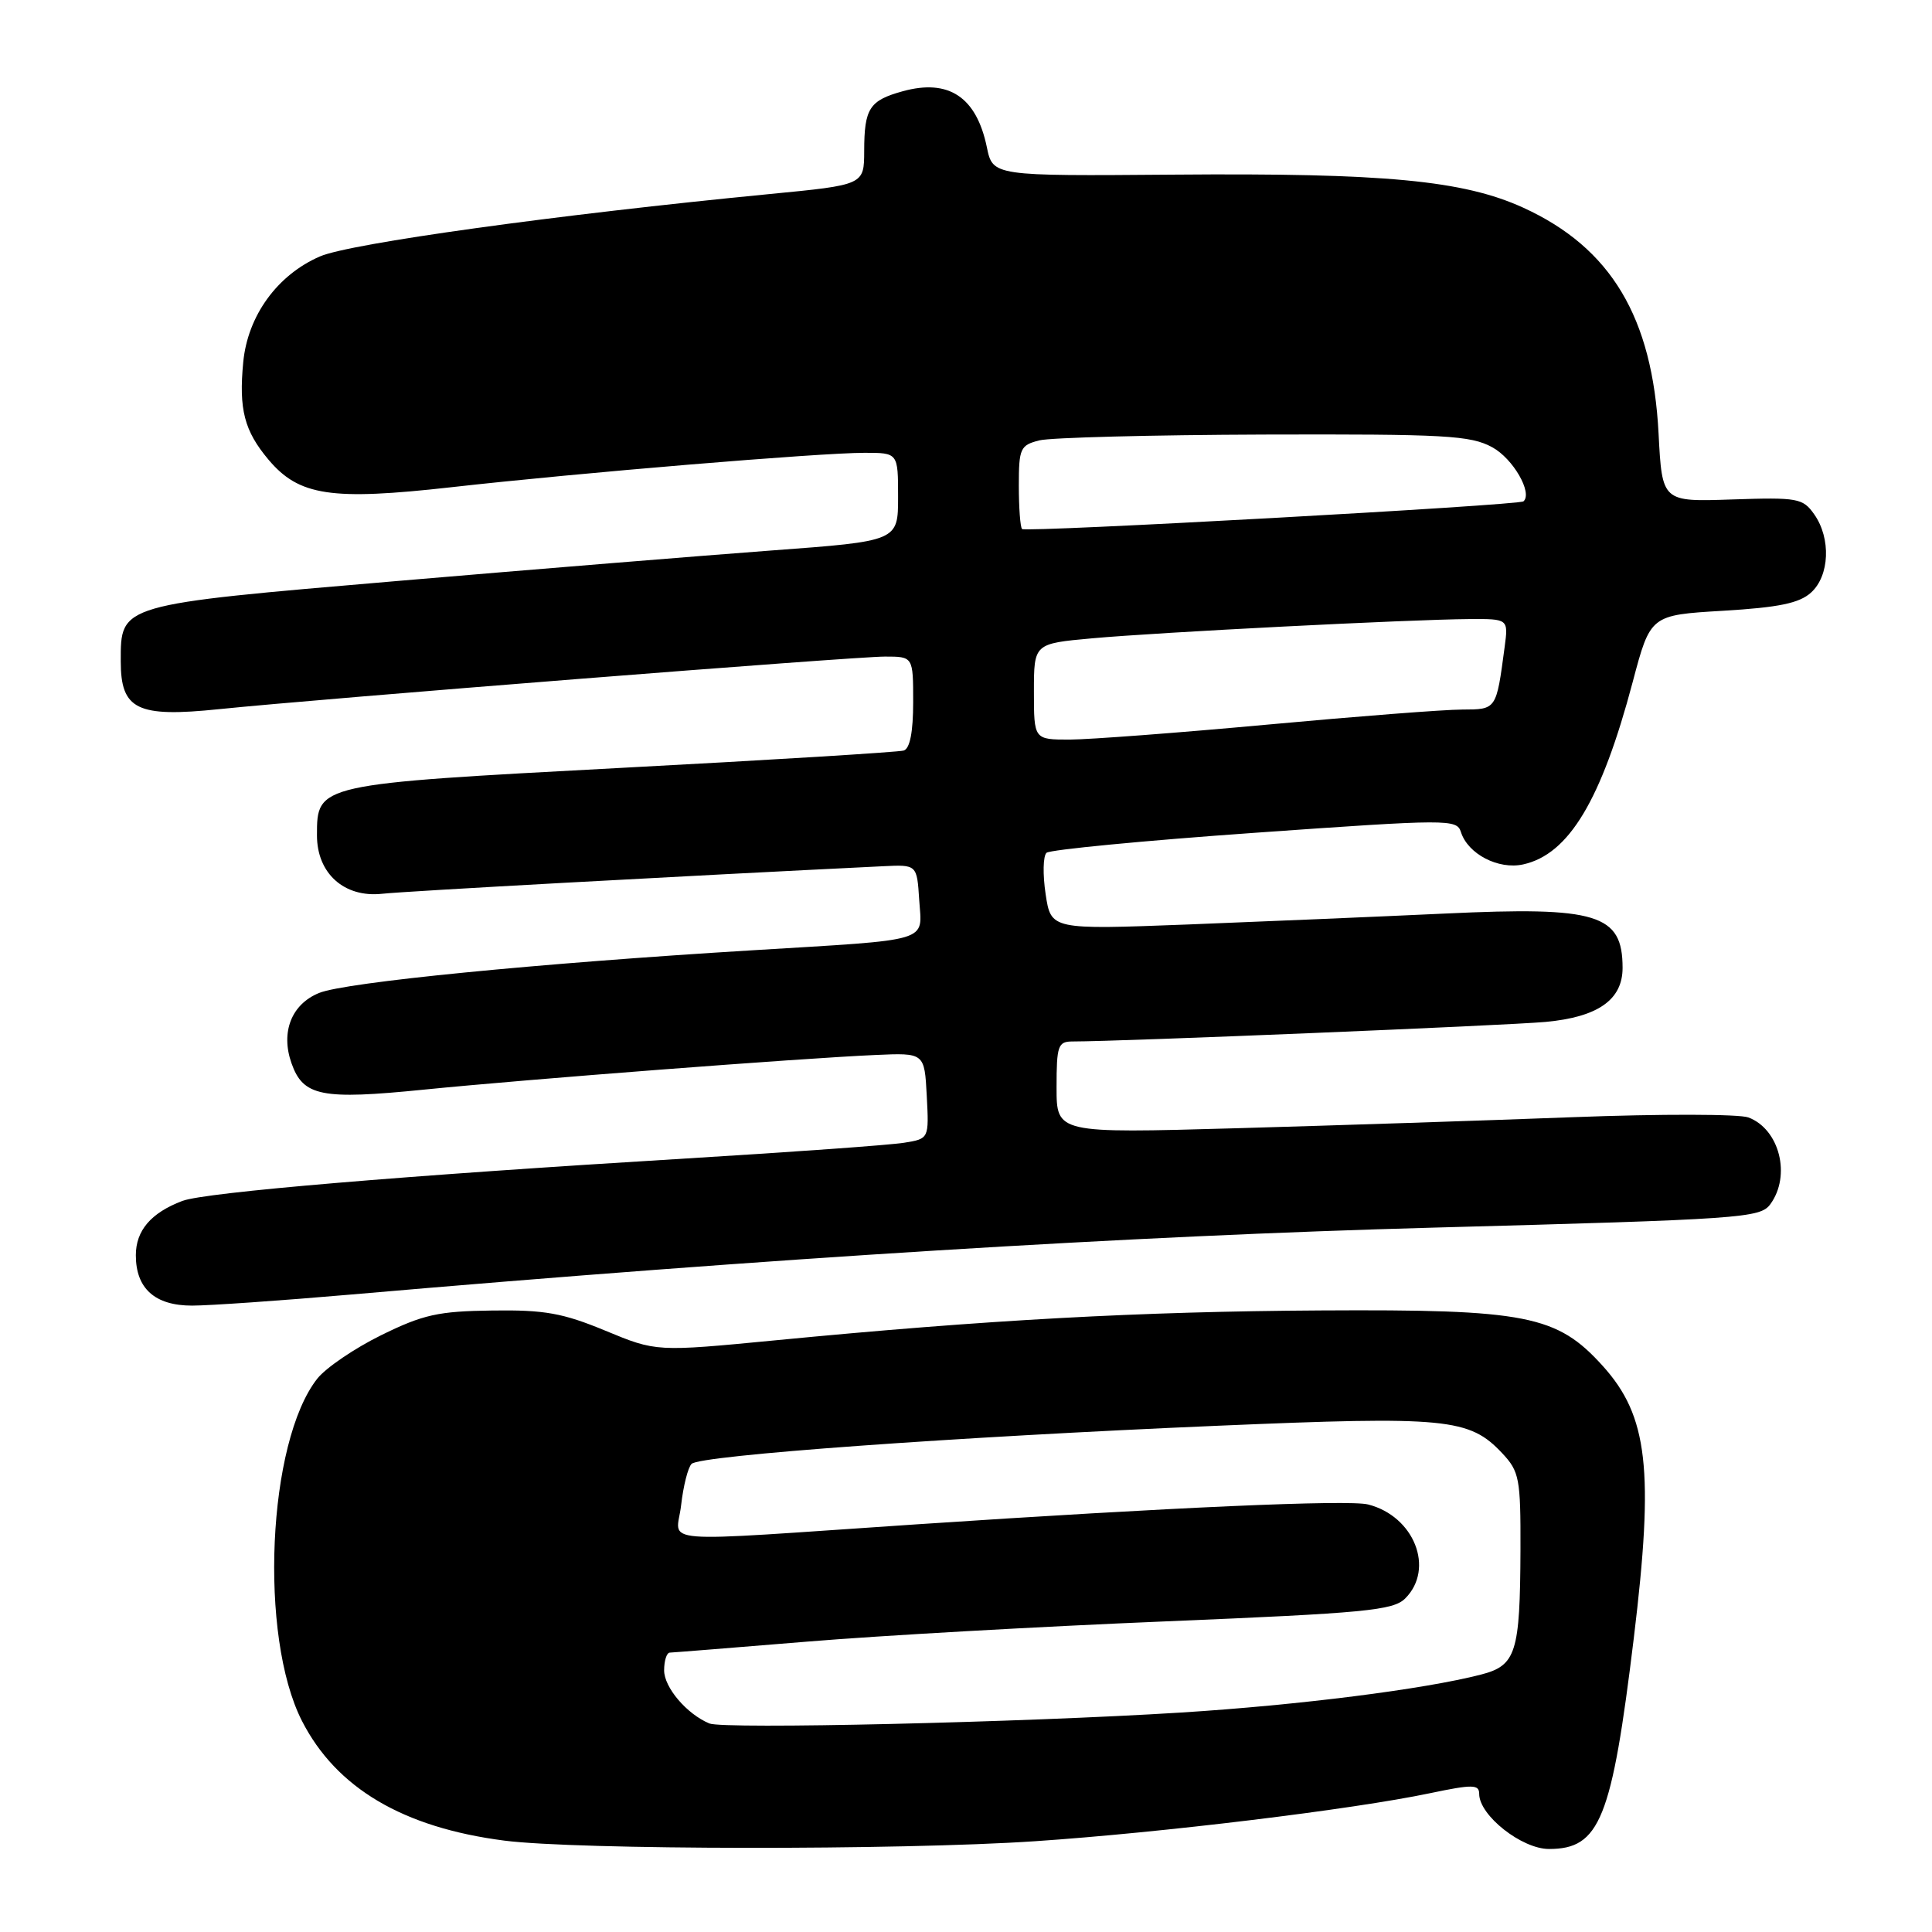 <?xml version="1.0" encoding="UTF-8" standalone="no"?>
<!DOCTYPE svg PUBLIC "-//W3C//DTD SVG 1.1//EN" "http://www.w3.org/Graphics/SVG/1.1/DTD/svg11.dtd" >
<svg xmlns="http://www.w3.org/2000/svg" xmlns:xlink="http://www.w3.org/1999/xlink" version="1.1" viewBox="0 0 256 256">
 <g >
 <path fill="currentColor"
d=" M 137.17 243.97 C 153.90 242.84 179.19 239.77 189.48 237.61 C 195.15 236.42 196.00 236.44 196.00 237.70 C 196.00 240.55 201.64 245.00 205.25 245.00 C 211.99 245.00 213.57 241.07 216.49 217.03 C 219.19 194.77 218.37 187.63 212.37 180.99 C 206.30 174.27 202.26 173.48 175.00 173.64 C 150.99 173.78 130.71 174.89 102.73 177.60 C 86.96 179.12 86.96 179.12 80.23 176.33 C 74.58 173.99 72.17 173.55 65.22 173.65 C 58.07 173.74 56.06 174.19 50.51 176.92 C 46.97 178.66 43.16 181.26 42.04 182.68 C 35.44 191.07 34.29 216.81 40.01 228.03 C 44.55 236.92 53.40 242.16 66.82 243.89 C 76.44 245.13 119.22 245.18 137.17 243.97 Z  M 46.55 171.53 C 102.07 166.71 149.97 163.75 189.83 162.67 C 230.84 161.56 233.24 161.40 234.58 159.56 C 237.35 155.77 235.80 149.63 231.68 148.07 C 230.47 147.61 220.04 147.59 208.49 148.03 C 196.95 148.47 176.81 149.13 163.75 149.50 C 140.00 150.17 140.00 150.17 140.00 144.09 C 140.00 138.53 140.19 138.00 142.14 138.00 C 148.59 138.00 199.45 135.89 204.79 135.41 C 211.73 134.77 215.00 132.48 215.00 128.25 C 215.00 121.12 211.66 120.10 191.50 121.05 C 182.70 121.46 167.35 122.11 157.38 122.50 C 139.26 123.19 139.26 123.19 138.55 118.47 C 138.16 115.88 138.21 113.42 138.67 113.00 C 139.13 112.59 151.54 111.39 166.26 110.35 C 191.99 108.53 193.03 108.53 193.58 110.25 C 194.50 113.16 198.54 115.26 201.82 114.54 C 207.88 113.21 212.18 106.05 216.34 90.37 C 218.69 81.50 218.69 81.50 228.32 80.93 C 235.69 80.49 238.42 79.93 239.97 78.52 C 242.43 76.30 242.64 71.35 240.40 68.16 C 238.89 66.01 238.23 65.89 229.52 66.18 C 220.24 66.50 220.24 66.50 219.77 57.46 C 218.97 42.02 213.46 32.83 201.84 27.52 C 193.90 23.90 183.51 22.91 155.53 23.14 C 131.55 23.33 131.55 23.33 130.76 19.49 C 129.38 12.85 125.71 10.41 119.62 12.09 C 115.20 13.31 114.52 14.36 114.51 20.00 C 114.50 24.50 114.50 24.50 102.00 25.71 C 73.80 28.45 46.36 32.25 42.39 33.98 C 36.74 36.43 32.82 41.84 32.23 47.99 C 31.63 54.24 32.37 57.09 35.57 60.90 C 39.62 65.71 43.86 66.35 59.80 64.56 C 76.75 62.65 108.59 60.00 114.56 60.00 C 119.00 60.00 119.00 60.00 119.00 65.85 C 119.00 71.70 119.00 71.70 102.25 72.94 C 93.04 73.63 70.74 75.44 52.70 76.98 C 15.64 80.14 16.00 80.04 16.00 87.63 C 16.00 94.03 18.16 95.09 29.00 93.97 C 42.51 92.58 113.14 87.00 117.26 87.00 C 121.00 87.00 121.00 87.00 121.00 93.03 C 121.00 96.99 120.57 99.19 119.75 99.45 C 119.06 99.66 102.19 100.70 82.26 101.75 C 41.92 103.90 42.00 103.88 42.00 110.70 C 42.00 115.73 45.61 118.97 50.63 118.43 C 53.70 118.09 90.16 116.09 117.00 114.78 C 121.50 114.56 121.50 114.56 121.80 119.25 C 122.17 124.93 123.75 124.45 99.66 125.92 C 71.32 127.64 45.77 130.15 42.29 131.57 C 38.63 133.05 37.17 136.75 38.62 140.87 C 40.17 145.27 42.57 145.75 56.19 144.38 C 69.84 143.01 105.89 140.24 116.00 139.79 C 122.50 139.50 122.50 139.50 122.80 145.20 C 123.10 150.89 123.10 150.89 119.80 151.42 C 117.98 151.72 105.03 152.65 91.00 153.50 C 53.49 155.77 27.16 157.99 24.16 159.13 C 20.00 160.71 18.00 163.05 18.00 166.33 C 18.00 170.74 20.53 173.00 25.45 173.00 C 27.73 173.00 37.22 172.34 46.55 171.53 Z  M 94.00 228.37 C 91.01 227.13 88.00 223.60 88.00 221.33 C 88.00 220.05 88.34 218.99 88.75 218.98 C 89.16 218.97 97.38 218.31 107.00 217.52 C 116.62 216.72 137.98 215.52 154.45 214.84 C 180.95 213.74 184.61 213.39 186.20 211.80 C 190.14 207.86 187.39 200.90 181.28 199.35 C 178.70 198.69 155.03 199.74 121.50 201.98 C 85.82 204.37 89.66 204.69 90.25 199.46 C 90.54 196.91 91.16 194.44 91.64 193.97 C 92.77 192.84 126.51 190.40 161.34 188.92 C 191.70 187.63 194.70 187.92 199.06 192.57 C 201.32 194.98 201.50 195.91 201.47 205.34 C 201.42 219.02 200.89 220.69 196.24 221.89 C 188.69 223.84 172.09 225.94 156.50 226.92 C 135.43 228.24 95.90 229.15 94.00 228.37 Z  M 137.00 91.64 C 137.00 85.28 137.00 85.28 144.72 84.58 C 153.50 83.78 186.86 82.08 194.69 82.03 C 199.87 82.00 199.87 82.00 199.37 85.75 C 198.26 94.08 198.31 94.00 193.73 94.02 C 191.40 94.02 179.82 94.92 168.00 96.01 C 156.18 97.10 144.36 97.99 141.75 98.00 C 137.00 98.00 137.00 98.00 137.00 91.64 Z  M 135.43 70.10 C 135.19 69.86 135.00 67.28 135.00 64.35 C 135.00 59.40 135.19 58.99 137.73 58.35 C 139.23 57.98 152.62 57.63 167.48 57.58 C 191.53 57.51 194.86 57.69 197.74 59.27 C 200.49 60.77 203.11 65.31 201.87 66.43 C 201.28 66.96 135.90 70.57 135.43 70.10 Z "/>
</g>
</svg>
